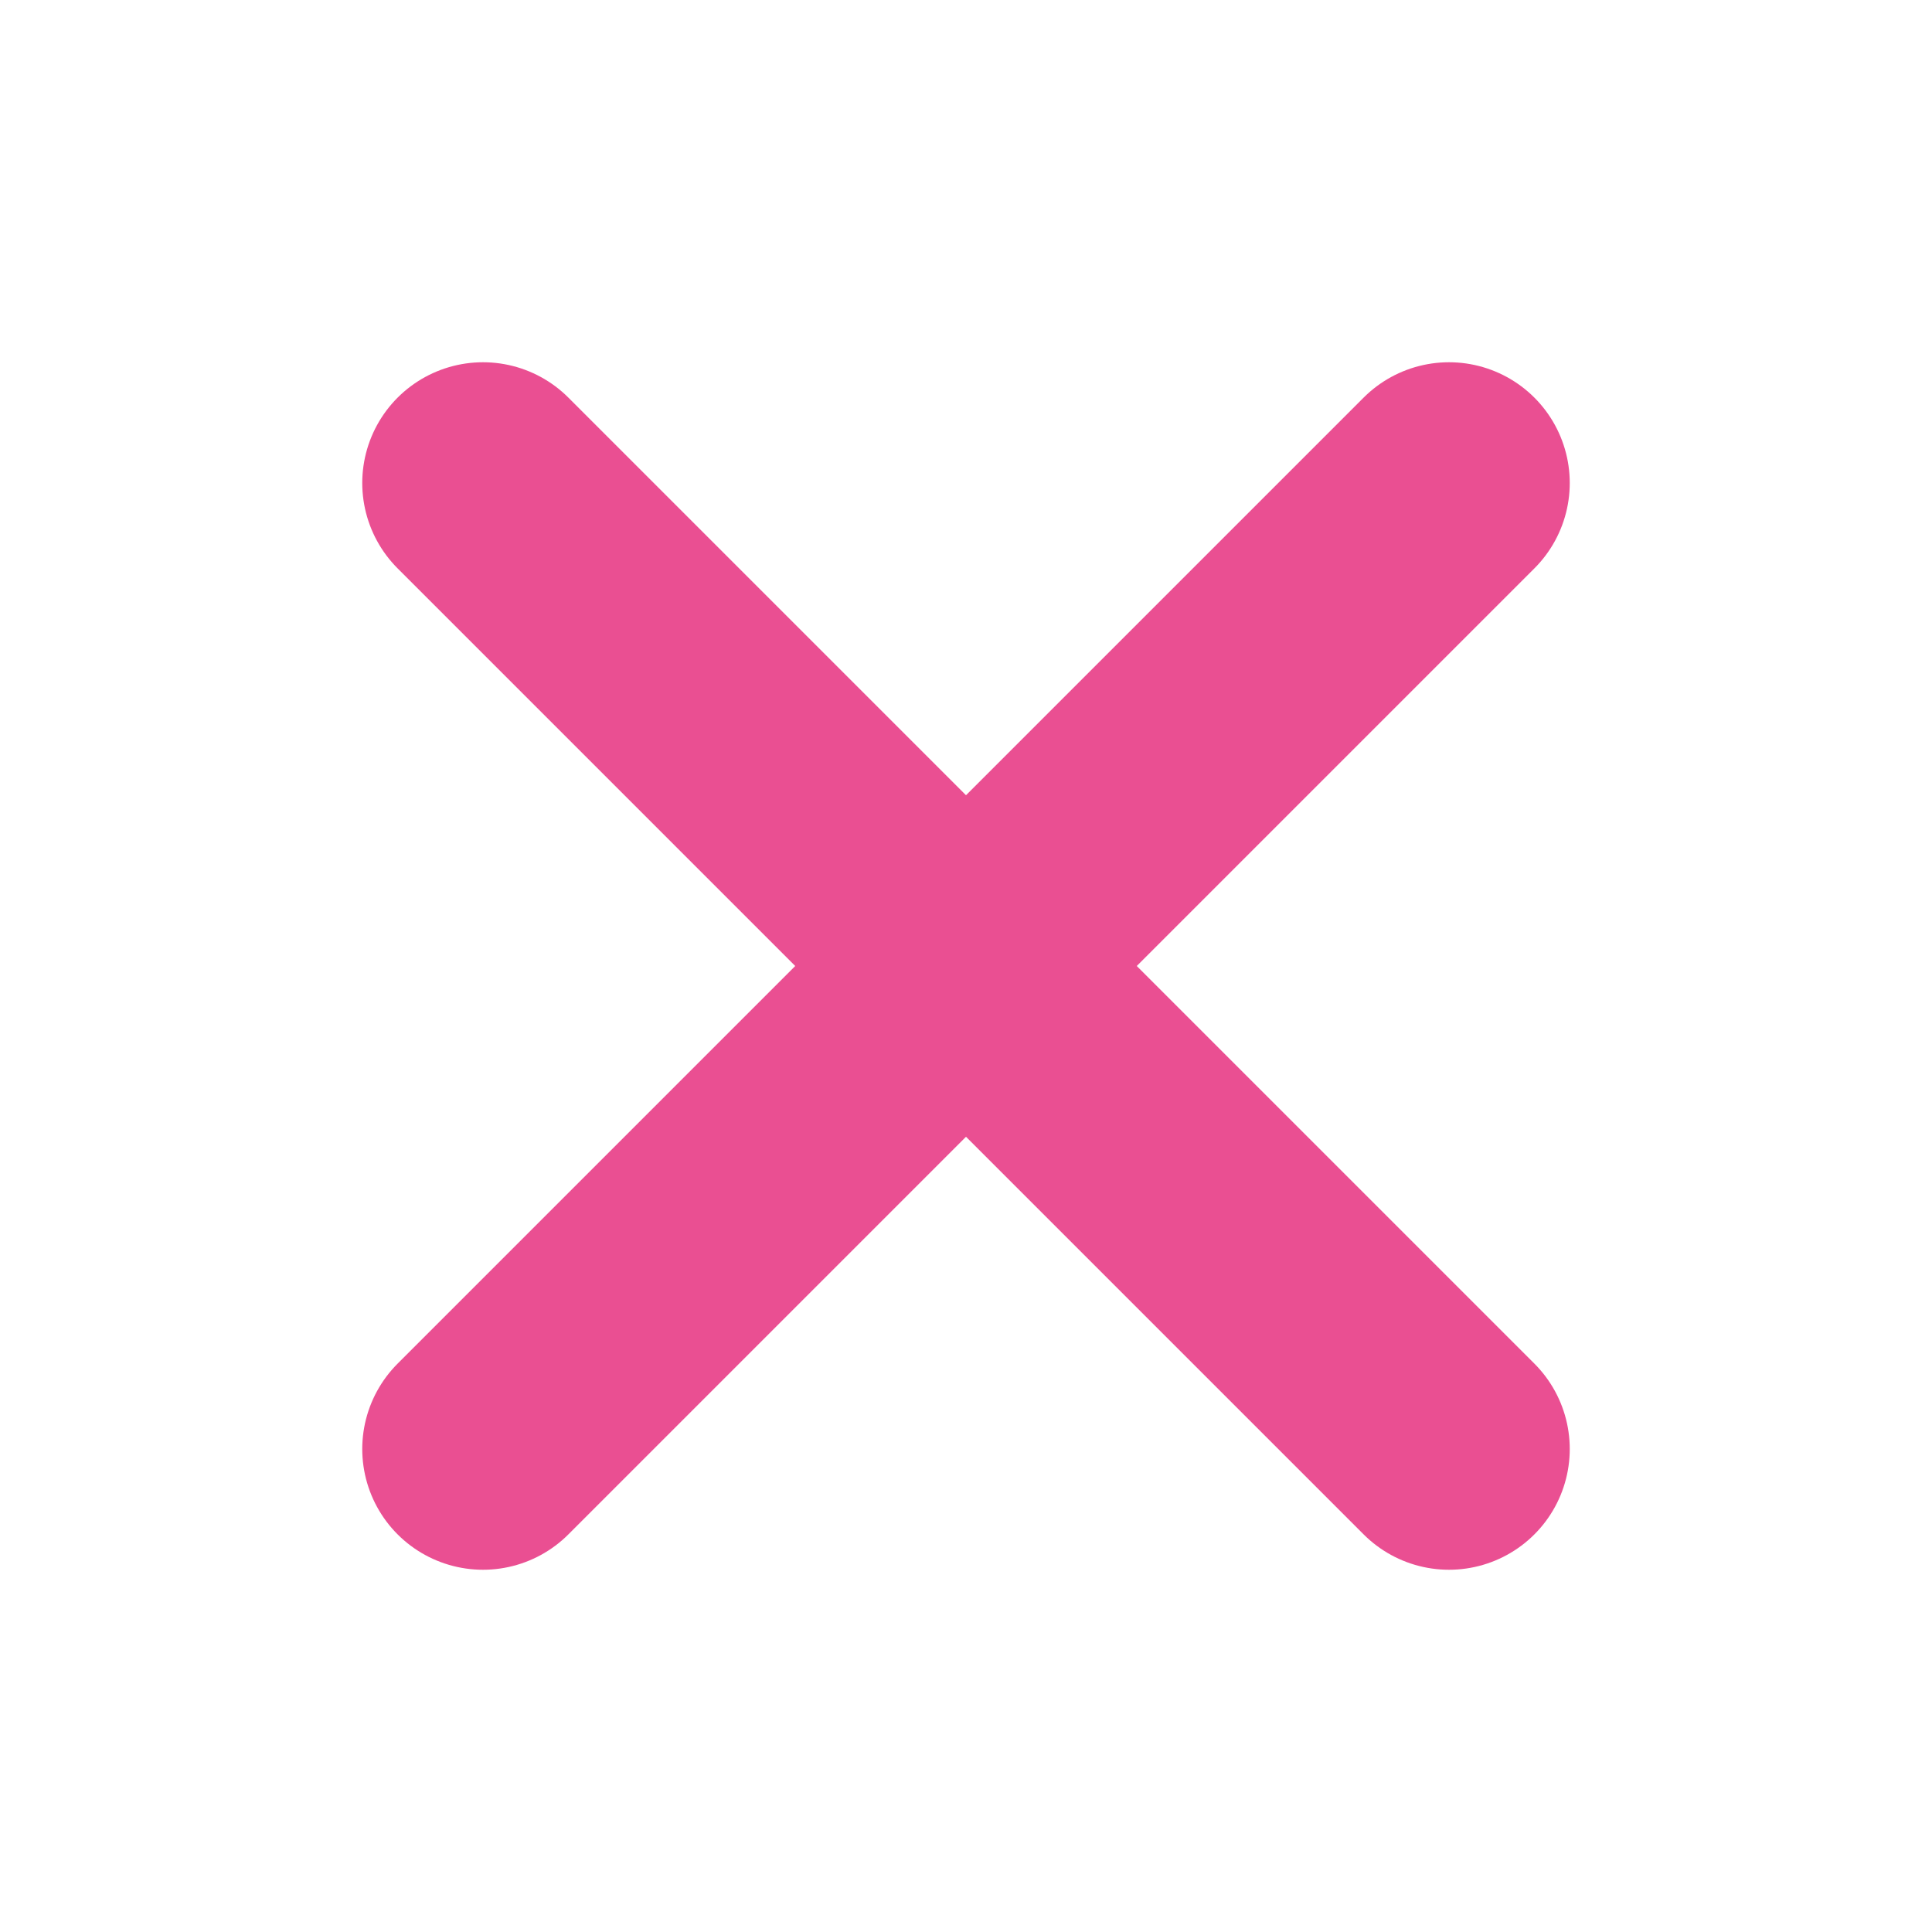 <svg xmlns="http://www.w3.org/2000/svg" width="16" height="16" viewBox="0 0 16 16" fill="none">
    <path d="M12 12L8 8M8 8L4 4M8 8L12 4M8 8L4 12" stroke="#EA4F92" stroke-width="2" stroke-linecap="round" stroke-linejoin="round"/>
</svg>
